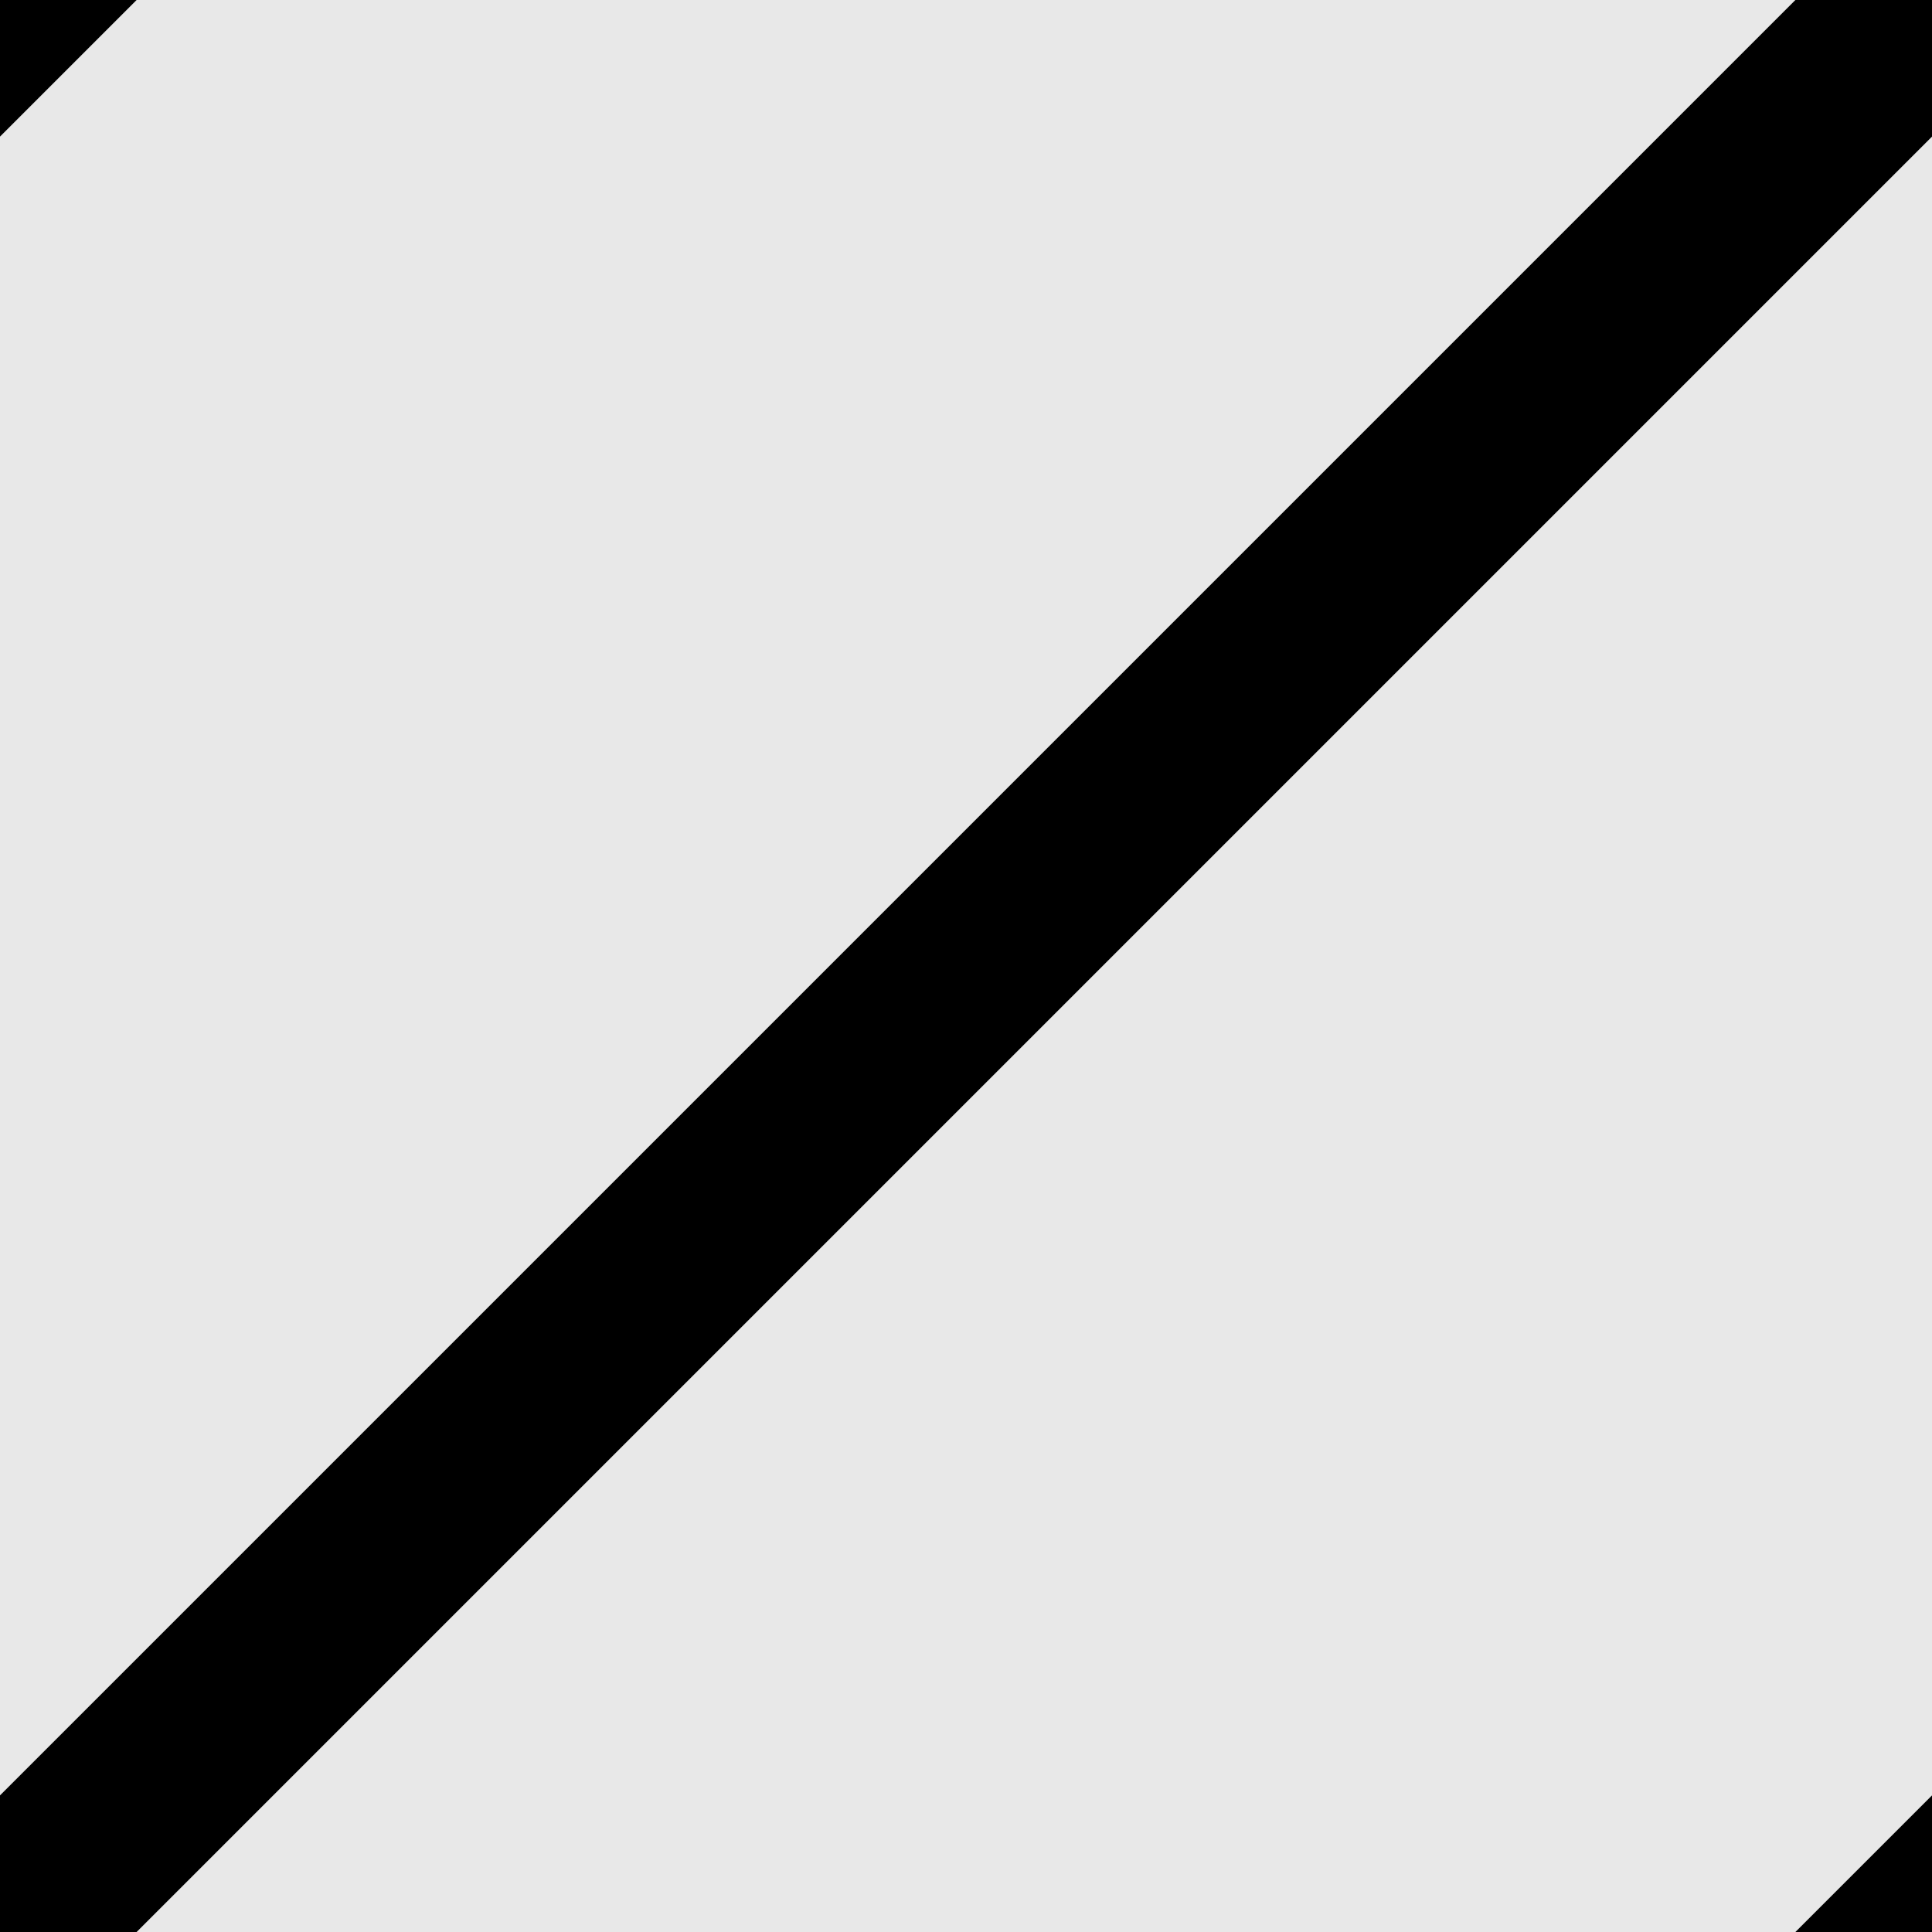 <!-- Based on https://github.com/iros/patternfills by Irene Ros -->

<!-- #diagonal-stripe-1 -->
<svg xmlns='http://www.w3.org/2000/svg' width='10' height='10'>
  <rect width='10' height='10' fill='lightgrey' fill-opacity="0.5"/>
  <path d='M-1,1 l2,-2
           M0,10 l10,-10
           M9,11 l2,-2' stroke='black' stroke-width='1'/>
</svg>

<!-- PHN2ZyB4bWxucz0naHR0cDovL3d3dy53My5vcmcvMjAwMC9zdmcnIHdpZHRoPScxMCcgaGVpZ2h0PScxMCc+DQogIDxyZWN0IHdpZHRoPScxMCcgaGVpZ2h0PScxMCcgZmlsbD0nbGlnaHRncmV5JyBmaWxsLW9wYWNpdHk9IjAuNSIvPg0KICA8cGF0aCBkPSdNLTEsMSBsMiwtMg0KICAgICAgICAgICBNMCwxMCBsMTAsLTEwDQogICAgICAgICAgIE05LDExIGwyLC0yJyBzdHJva2U9J2JsYWNrJyBzdHJva2Utd2lkdGg9JzEnLz4NCjwvc3ZnPg== -->